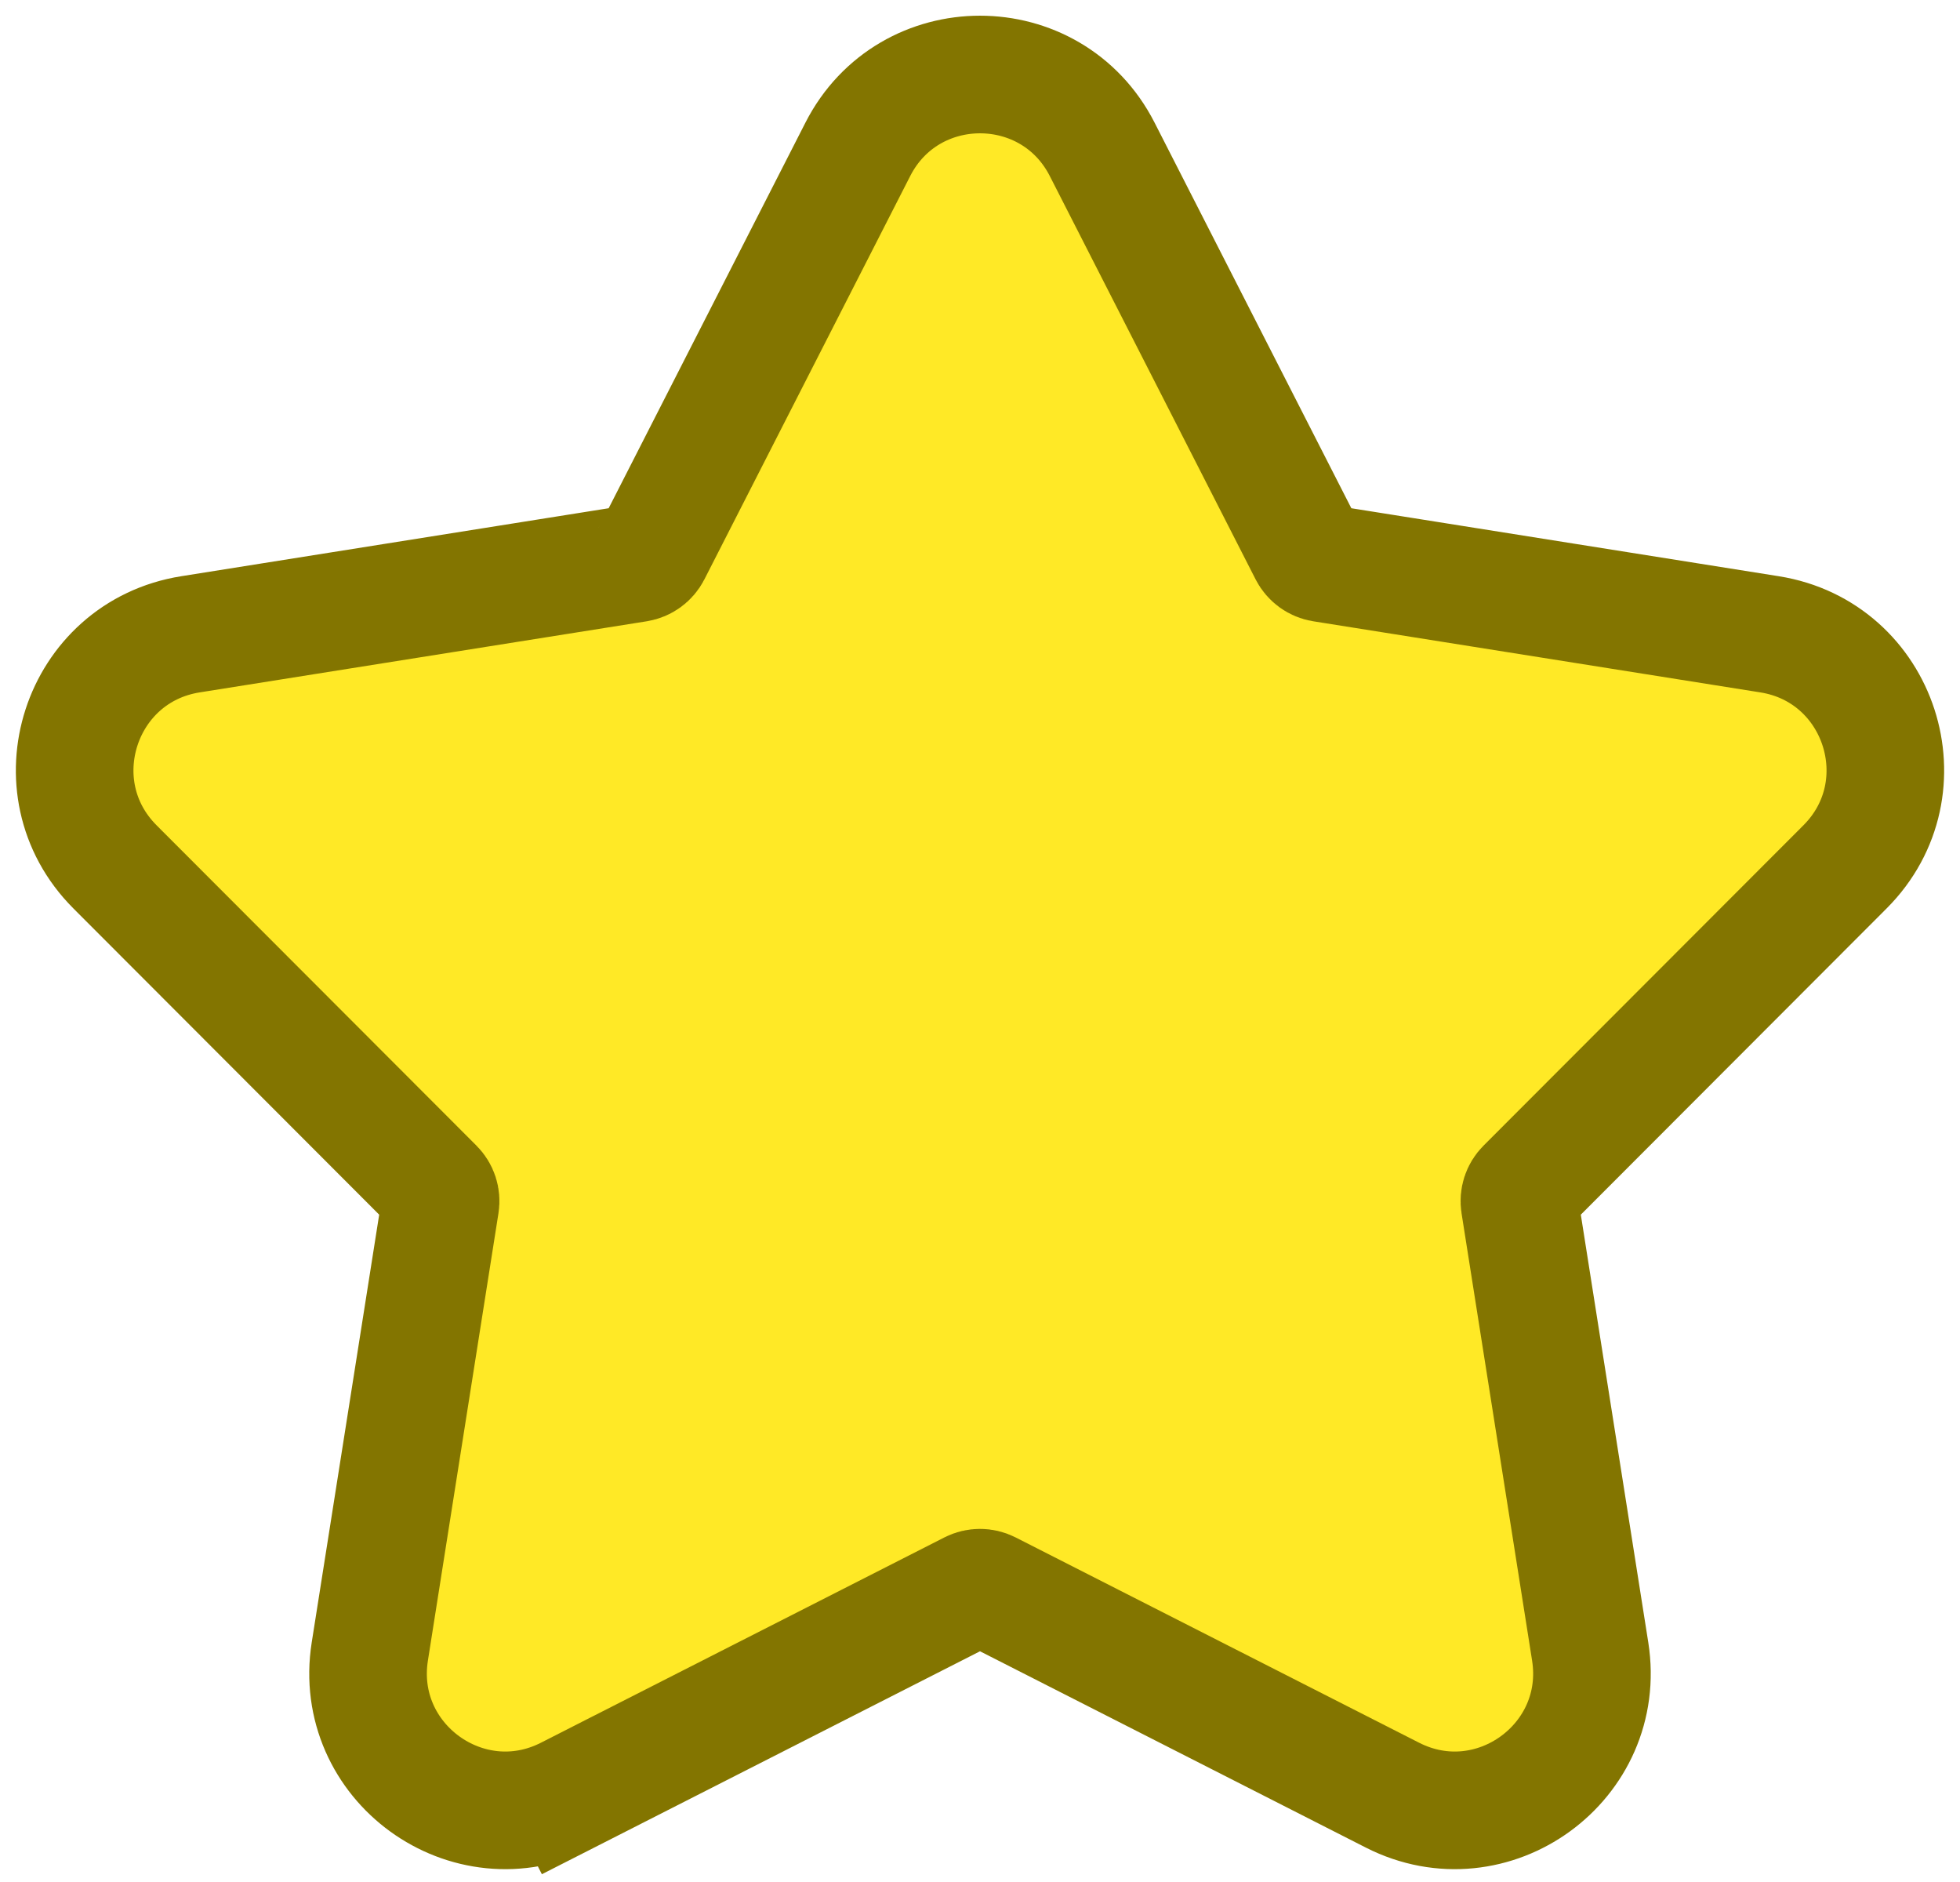 <svg width="50" height="48" viewBox="0 0 50 48" fill="none" xmlns="http://www.w3.org/2000/svg">
<path d="M14.479 45.785L13.798 44.449L14.479 45.785L24.773 40.548C24.916 40.476 25.084 40.476 25.227 40.548L35.522 45.785C38.069 47.081 41.011 44.943 40.566 42.121L38.766 30.711C38.741 30.553 38.793 30.393 38.906 30.28L47.068 22.108C49.088 20.085 47.964 16.627 45.142 16.178L33.735 14.364C33.577 14.338 33.441 14.239 33.368 14.097L28.117 3.809C26.819 1.264 23.181 1.264 21.883 3.809L16.632 14.097C16.559 14.239 16.423 14.338 16.265 14.364L4.858 16.178C2.036 16.627 0.912 20.085 2.932 22.108L11.094 30.28C11.207 30.393 11.259 30.553 11.234 30.711L9.434 42.121C8.989 44.943 11.931 47.081 14.479 45.785Z" fill="#FFE926" stroke="#837500" stroke-width="3"/>
</svg>
